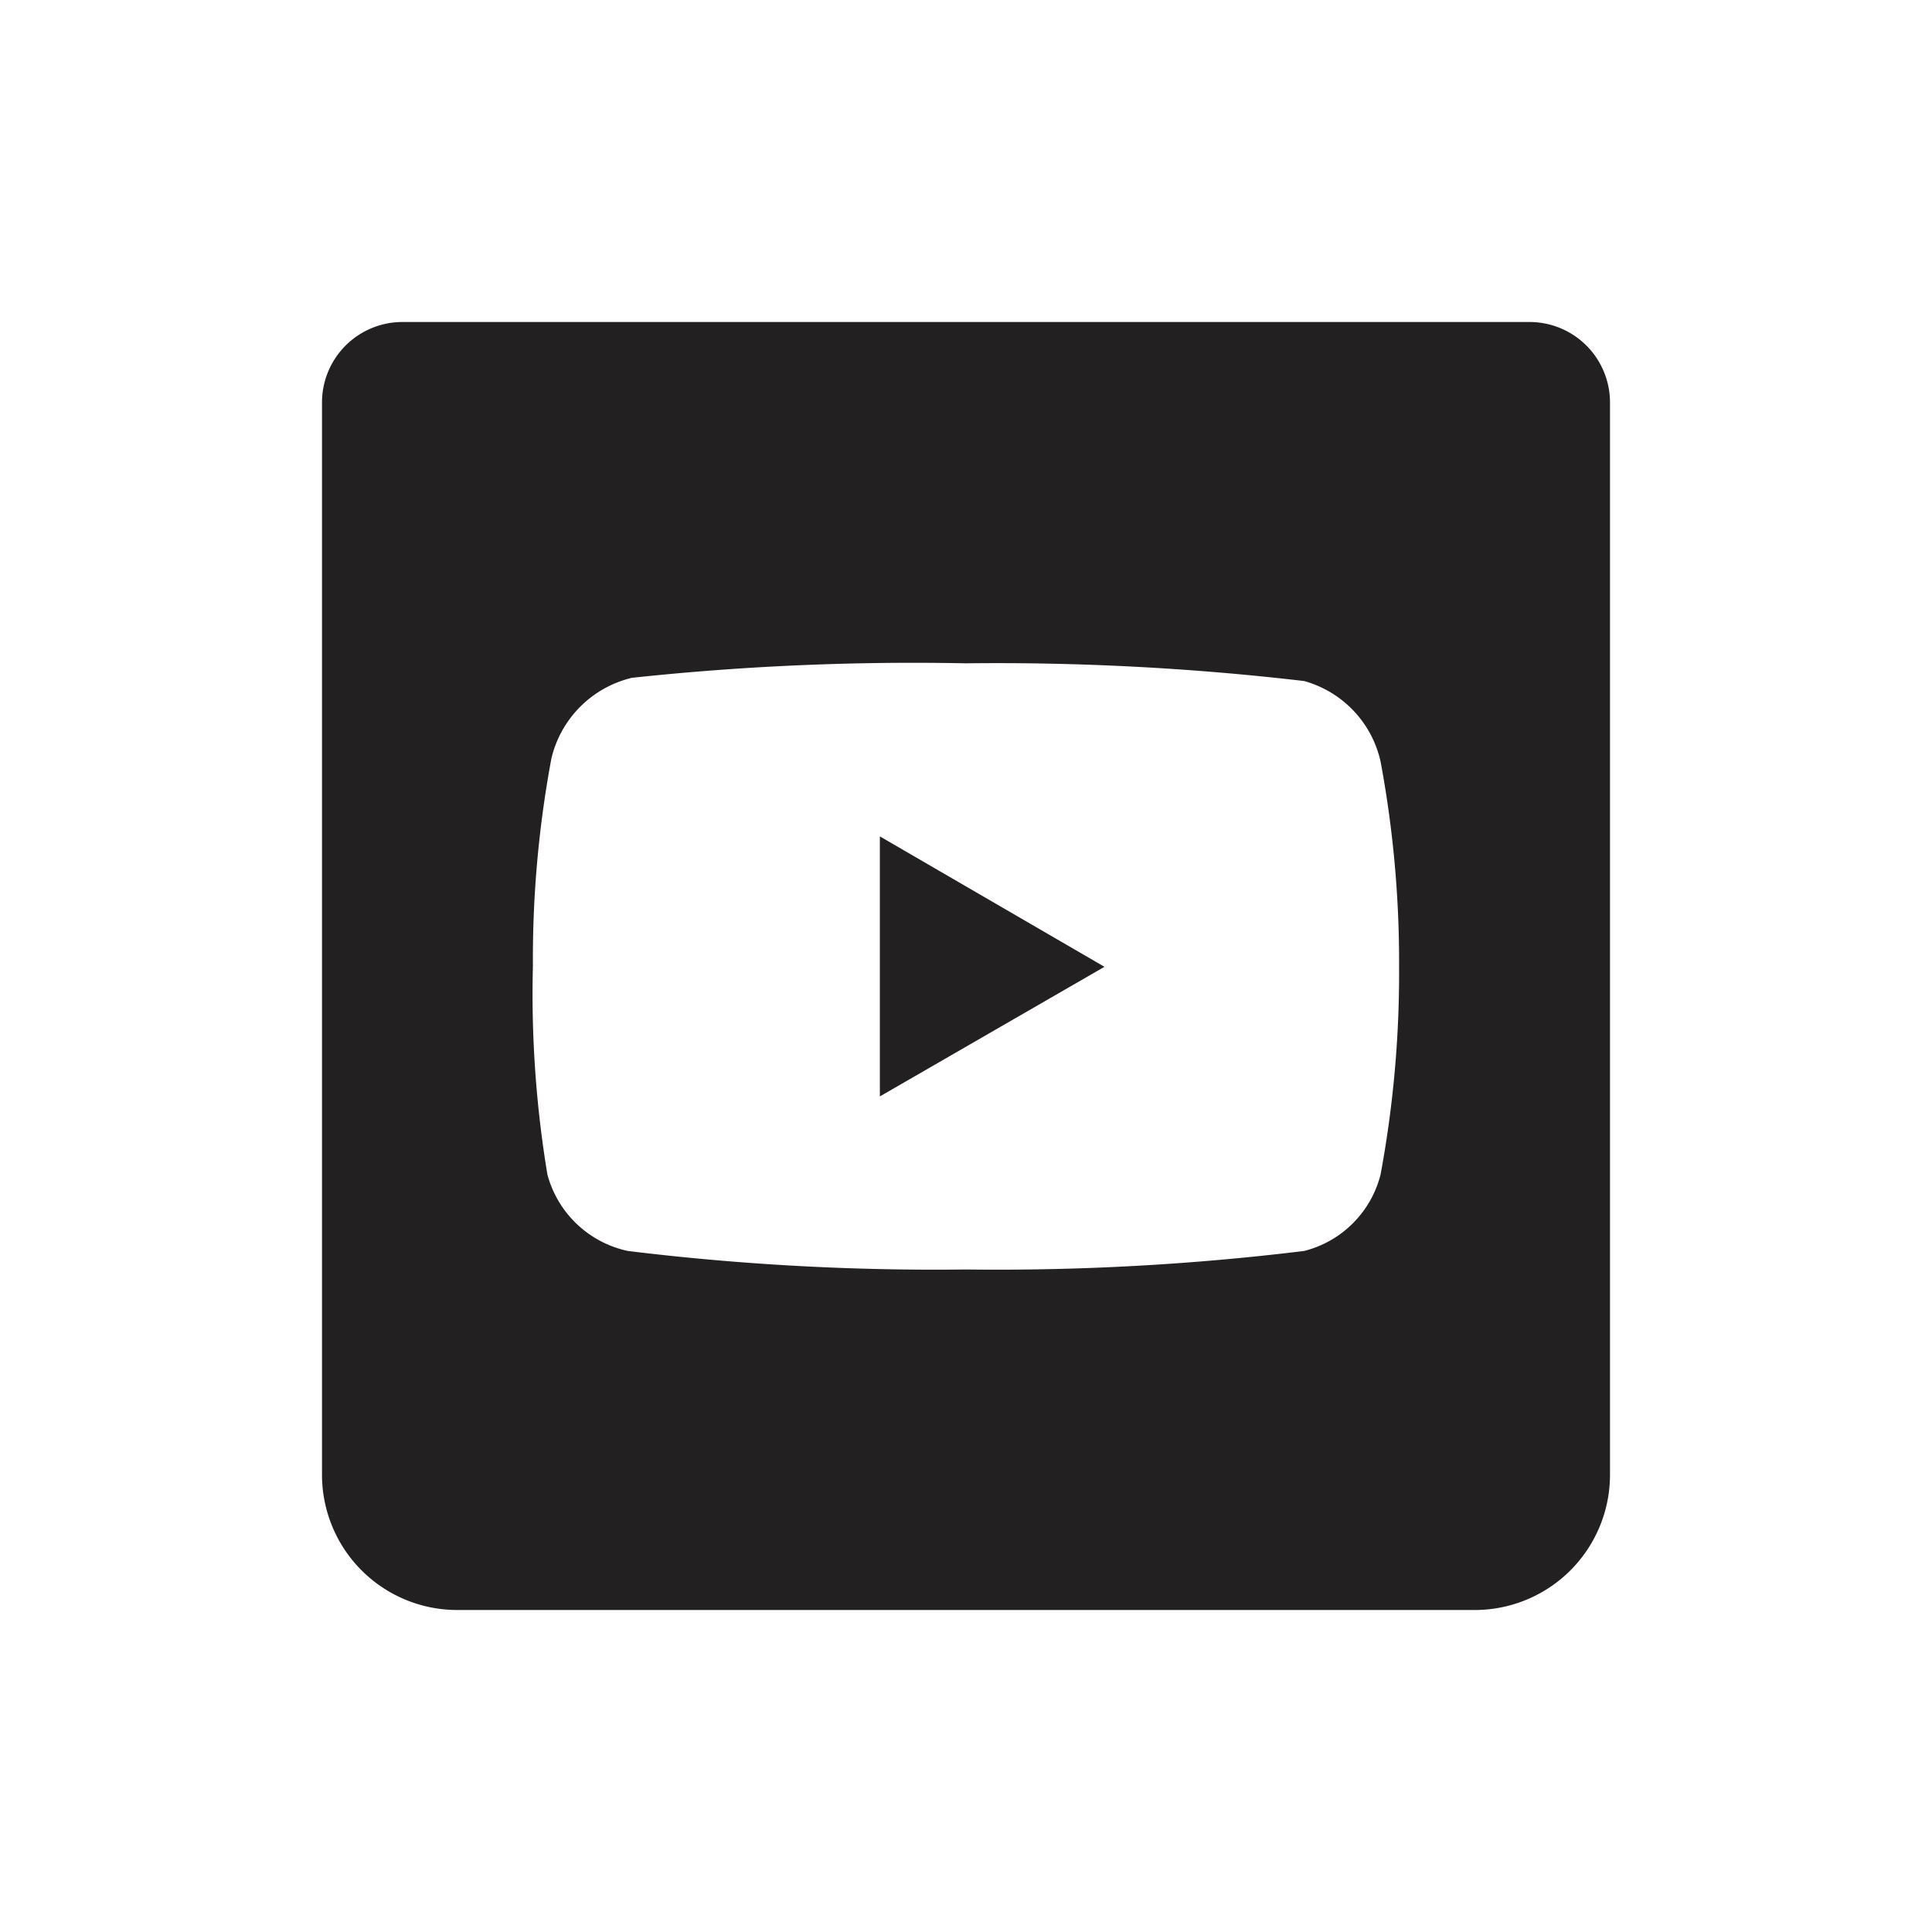 <svg xmlns="http://www.w3.org/2000/svg" fill="#222020" viewBox="0 0 24 24"><polygon points="10.93 13.62 13.72 12.01 10.93 10.39 10.93 13.62"/><path d="M19 4H5a1 1 0 00-1 1v13.32A1.68 1.68 0 005.68 20h12.64A1.68 1.68 0 0020 18.32V5a1 1 0 00-1-1zm-1.85 10.59a1.31 1.31 0 01-.95.95 31.4 31.4 0 01-4.2.23 31.4 31.4 0 01-4.2-.23 1.32 1.32 0 01-1-.95A13.7 13.7 0 016.62 12a13.56 13.56 0 01.23-2.58 1.35 1.35 0 011-1A32.81 32.81 0 0112 8.24a32.81 32.81 0 014.2.22 1.34 1.34 0 01.95 1 13.56 13.56 0 01.23 2.54 13.7 13.7 0 01-.23 2.59z"/></svg>